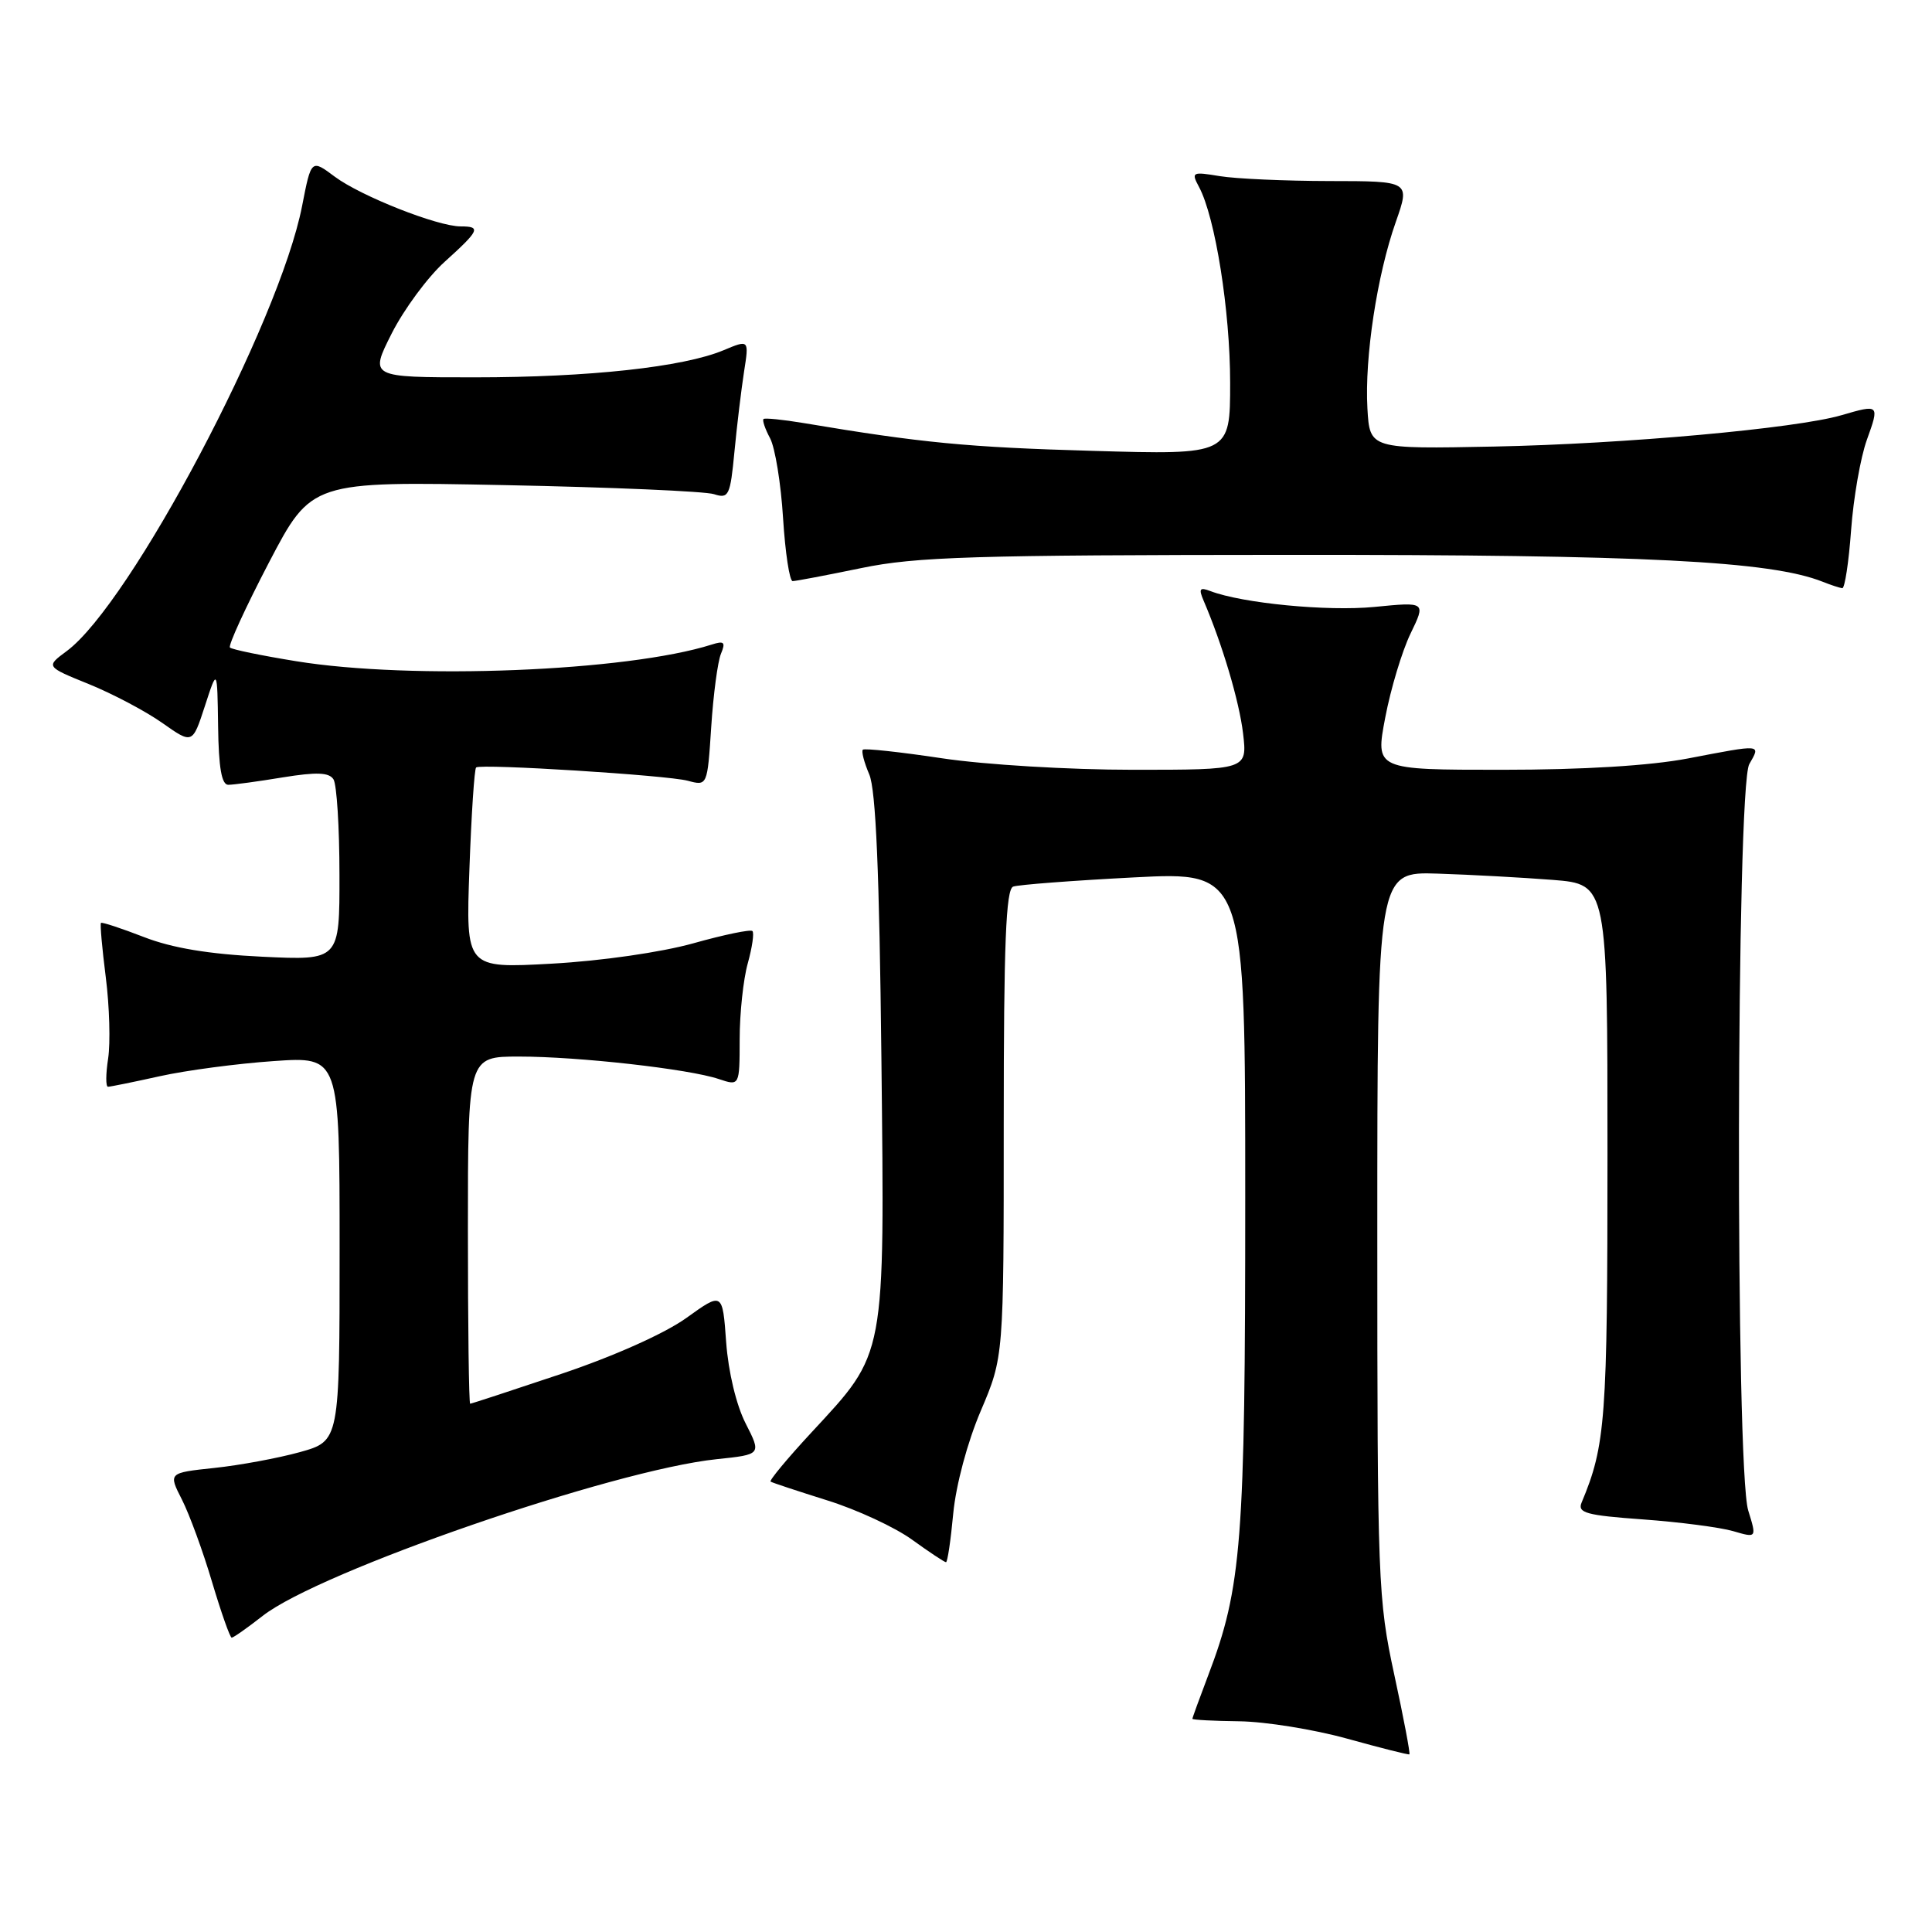 <?xml version="1.0" encoding="UTF-8" standalone="no"?>
<!DOCTYPE svg PUBLIC "-//W3C//DTD SVG 1.1//EN" "http://www.w3.org/Graphics/SVG/1.1/DTD/svg11.dtd" >
<svg xmlns="http://www.w3.org/2000/svg" xmlns:xlink="http://www.w3.org/1999/xlink" version="1.1" viewBox="0 0 256 256">
 <g >
 <path fill="currentColor"
d=" M 184.75 221.91 C 182.59 211.92 182.50 209.56 182.50 163.50 C 182.50 115.50 182.50 115.50 190.50 115.76 C 194.90 115.90 201.76 116.28 205.75 116.59 C 213.00 117.17 213.00 117.17 213.00 152.93 C 213.00 188.14 212.75 191.50 209.57 199.10 C 209.00 200.46 210.17 200.79 217.70 201.33 C 222.54 201.68 227.91 202.38 229.64 202.88 C 232.78 203.80 232.78 203.80 231.65 200.15 C 229.93 194.62 230.05 104.28 231.79 101.25 C 233.31 98.58 233.57 98.60 223.66 100.50 C 218.63 101.46 209.81 102.00 199.03 102.00 C 182.23 102.00 182.23 102.00 183.55 95.09 C 184.27 91.29 185.78 86.28 186.90 83.96 C 188.94 79.75 188.94 79.75 182.13 80.42 C 175.90 81.03 164.62 79.94 160.38 78.32 C 158.97 77.78 158.81 78.01 159.48 79.58 C 161.95 85.33 164.20 92.89 164.71 97.16 C 165.28 102.00 165.28 102.00 150.13 102.00 C 141.67 102.00 130.51 101.33 124.85 100.48 C 119.27 99.64 114.54 99.13 114.33 99.34 C 114.12 99.55 114.50 101.02 115.18 102.61 C 116.06 104.66 116.52 115.61 116.79 140.18 C 117.22 180.30 117.44 179.09 107.52 189.81 C 104.33 193.25 101.90 196.18 102.11 196.32 C 102.33 196.47 105.71 197.58 109.62 198.81 C 113.54 200.03 118.60 202.38 120.86 204.02 C 123.13 205.66 125.15 207.00 125.35 207.00 C 125.55 207.00 125.98 204.09 126.31 200.54 C 126.67 196.78 128.18 191.11 129.96 186.94 C 133.00 179.79 133.00 179.79 133.00 148.86 C 133.00 125.03 133.29 117.83 134.25 117.48 C 134.94 117.23 142.14 116.68 150.25 116.26 C 165.00 115.50 165.00 115.50 165.00 158.66 C 165.00 204.33 164.54 210.33 160.09 222.00 C 158.94 225.03 158.00 227.61 158.00 227.75 C 158.00 227.89 160.81 228.04 164.25 228.08 C 167.69 228.13 174.10 229.16 178.50 230.38 C 182.90 231.60 186.61 232.54 186.75 232.46 C 186.89 232.39 185.99 227.64 184.75 221.91 Z  M 34.81 214.11 C 42.36 208.20 81.24 194.78 94.96 193.35 C 100.90 192.73 100.90 192.73 98.80 188.61 C 97.56 186.18 96.51 181.79 96.22 177.84 C 95.74 171.19 95.74 171.19 90.94 174.64 C 88.08 176.69 81.36 179.70 74.36 182.05 C 67.89 184.22 62.46 186.00 62.30 186.00 C 62.13 186.00 62.00 175.65 62.00 163.00 C 62.00 140.00 62.00 140.00 68.78 140.00 C 76.65 140.00 91.27 141.64 95.25 142.98 C 98.00 143.90 98.00 143.90 98.01 137.70 C 98.01 134.29 98.49 129.77 99.08 127.66 C 99.67 125.54 99.95 123.61 99.70 123.37 C 99.46 123.12 95.94 123.85 91.88 124.99 C 87.63 126.18 79.67 127.33 73.11 127.69 C 61.72 128.32 61.72 128.32 62.20 115.16 C 62.46 107.92 62.86 101.86 63.09 101.69 C 63.80 101.18 88.38 102.72 91.12 103.45 C 93.73 104.15 93.73 104.15 94.24 96.33 C 94.52 92.02 95.10 87.66 95.53 86.63 C 96.17 85.09 95.96 84.88 94.30 85.41 C 83.08 88.97 54.56 90.11 39.22 87.61 C 34.66 86.87 30.72 86.06 30.47 85.80 C 30.21 85.55 32.54 80.48 35.63 74.55 C 41.27 63.77 41.27 63.77 66.88 64.28 C 80.97 64.56 93.45 65.10 94.61 65.48 C 96.56 66.11 96.76 65.70 97.32 59.83 C 97.65 56.35 98.23 51.59 98.59 49.25 C 99.26 44.99 99.26 44.99 95.87 46.41 C 90.53 48.64 78.06 50.00 62.91 50.00 C 48.97 50.00 48.97 50.00 51.90 44.19 C 53.52 40.99 56.67 36.72 58.92 34.69 C 63.55 30.51 63.78 30.00 61.04 30.00 C 57.97 30.00 47.83 25.99 44.37 23.42 C 41.24 21.08 41.24 21.08 40.03 27.29 C 37.02 42.73 17.29 80.03 8.83 86.28 C 6.06 88.33 6.06 88.33 11.78 90.65 C 14.93 91.93 19.30 94.24 21.50 95.79 C 25.50 98.61 25.50 98.61 27.15 93.55 C 28.79 88.50 28.79 88.50 28.90 96.25 C 28.97 101.73 29.37 104.00 30.25 103.99 C 30.94 103.99 34.18 103.55 37.45 103.01 C 41.96 102.28 43.60 102.34 44.19 103.27 C 44.62 103.95 44.98 109.62 44.98 115.88 C 45.00 127.26 45.00 127.26 34.75 126.77 C 27.68 126.43 22.81 125.62 19.06 124.16 C 16.07 123.00 13.51 122.16 13.38 122.29 C 13.24 122.42 13.53 125.67 14.02 129.52 C 14.51 133.36 14.64 138.19 14.33 140.25 C 14.01 142.31 14.00 144.00 14.31 144.00 C 14.62 144.00 17.72 143.37 21.19 142.60 C 24.66 141.83 31.44 140.93 36.25 140.60 C 45.00 139.99 45.00 139.99 45.00 165.47 C 45.00 190.94 45.00 190.94 39.75 192.41 C 36.86 193.21 31.75 194.16 28.40 194.51 C 22.30 195.16 22.30 195.16 24.11 198.71 C 25.10 200.66 26.90 205.57 28.10 209.63 C 29.31 213.68 30.48 217.00 30.70 217.00 C 30.93 217.00 32.78 215.70 34.81 214.11 Z  M 245.28 70.25 C 245.59 65.99 246.53 60.59 247.38 58.25 C 249.06 53.58 249.03 53.55 243.99 55.02 C 238.00 56.77 215.22 58.83 198.00 59.17 C 181.50 59.50 181.50 59.50 181.19 54.12 C 180.81 47.37 182.46 36.47 184.95 29.41 C 186.85 24.00 186.85 24.00 176.17 23.99 C 170.30 23.98 163.76 23.69 161.63 23.34 C 157.95 22.73 157.82 22.80 158.88 24.78 C 161.03 28.79 163.00 41.21 163.00 50.70 C 163.00 60.27 163.00 60.27 144.75 59.74 C 128.21 59.27 122.10 58.68 106.50 56.06 C 103.75 55.60 101.35 55.36 101.17 55.52 C 100.99 55.69 101.38 56.84 102.04 58.07 C 102.70 59.31 103.48 64.07 103.76 68.66 C 104.05 73.25 104.62 77.00 105.03 77.00 C 105.44 77.00 109.54 76.22 114.14 75.27 C 121.39 73.77 128.95 73.54 171.00 73.52 C 217.97 73.50 234.58 74.34 241.50 77.08 C 242.60 77.52 243.77 77.90 244.11 77.94 C 244.44 77.97 244.97 74.51 245.28 70.25 Z "/>
</g>
</svg>